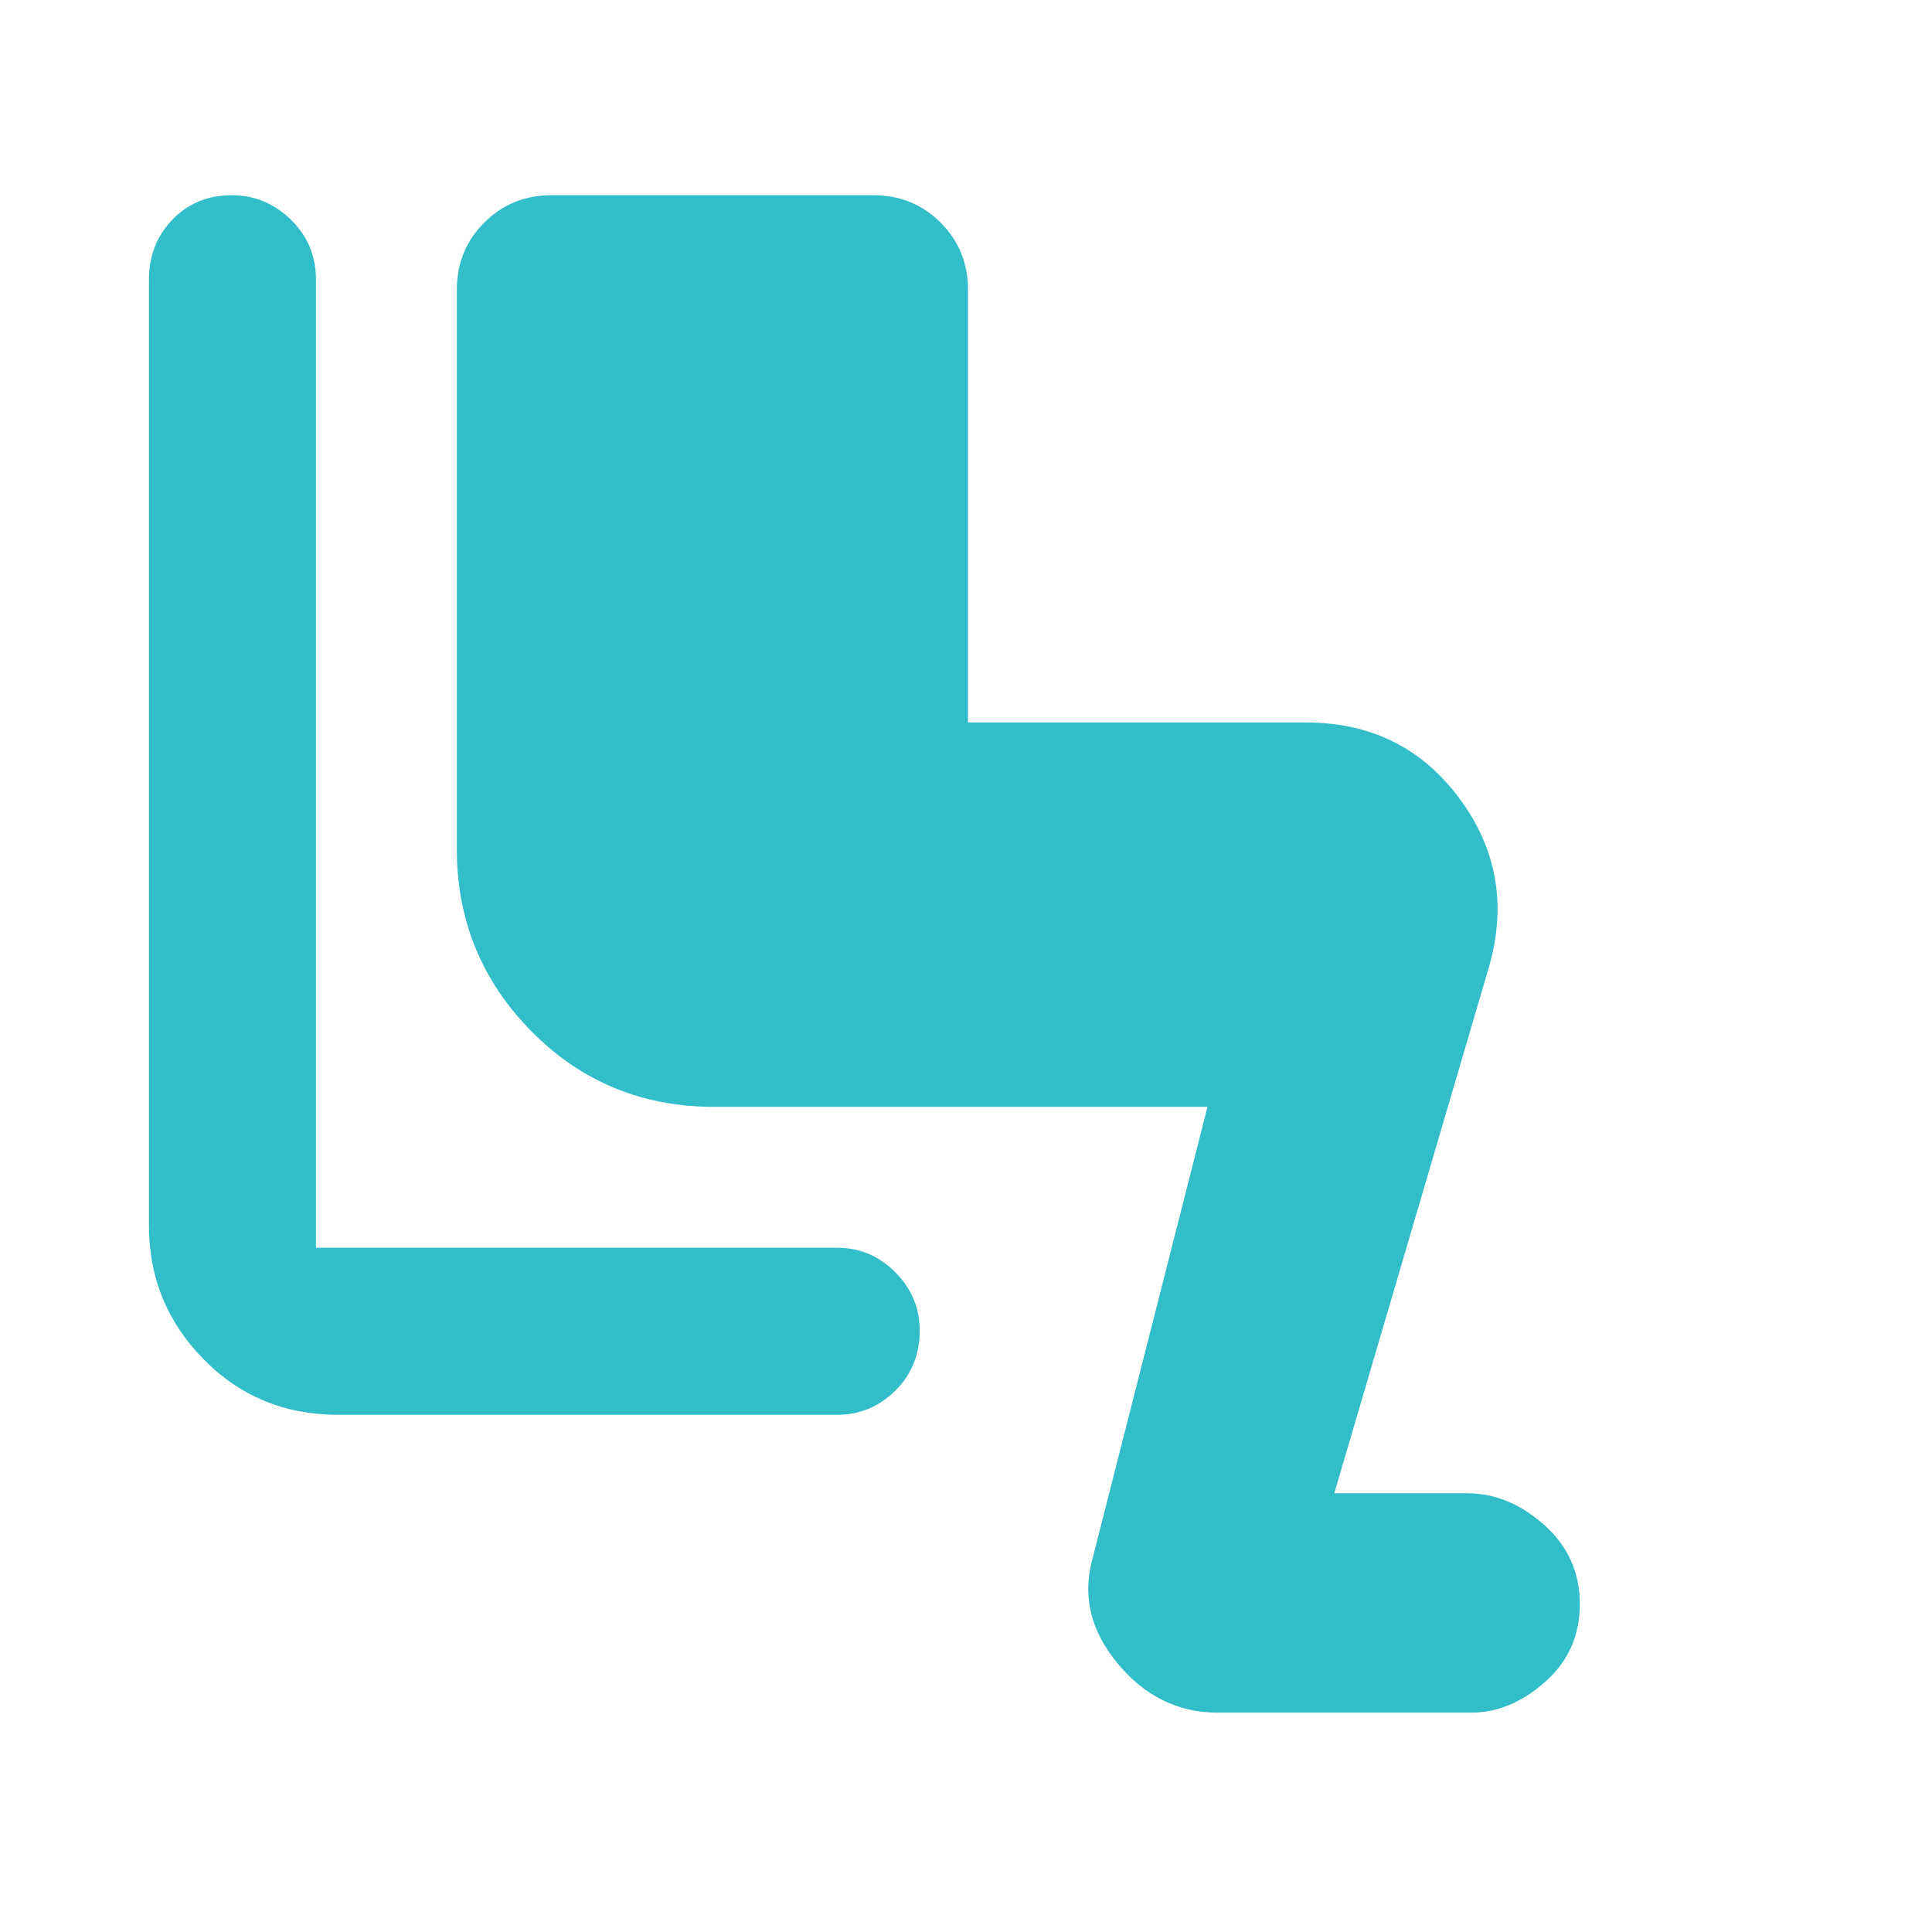 <svg xmlns="http://www.w3.org/2000/svg" height="48" viewBox="0 -960 960 960" width="48"><path fill="rgb(50, 190, 200)" d="M605-109q-29.43 0-49.71-24.5Q535-158 543-186l57-224H355q-53.87 0-90.94-37.56Q227-485.13 227-538v-278q0-19.75 13.63-33.38Q254.25-863 274-863h160q19.75 0 33.38 13.62Q481-835.75 481-816v215h168q48 0 76 37.5t15 83.5l-77 262h66q20.65 0 38.32 15.75Q785-186.5 785-163t-17.25 38.75Q750.5-109 731-109H605ZM168-257q-39.75 0-66.87-27.63Q74-312.25 74-351v-470q0-17.75 11.68-29.88Q97.35-863 115.18-863q16.82 0 29.32 12.12Q157-838.75 157-821v481h259q16.75 0 28.88 12.18 12.12 12.17 12.12 29Q457-281 444.88-269q-12.13 12-28.88 12H168Z"/></svg>